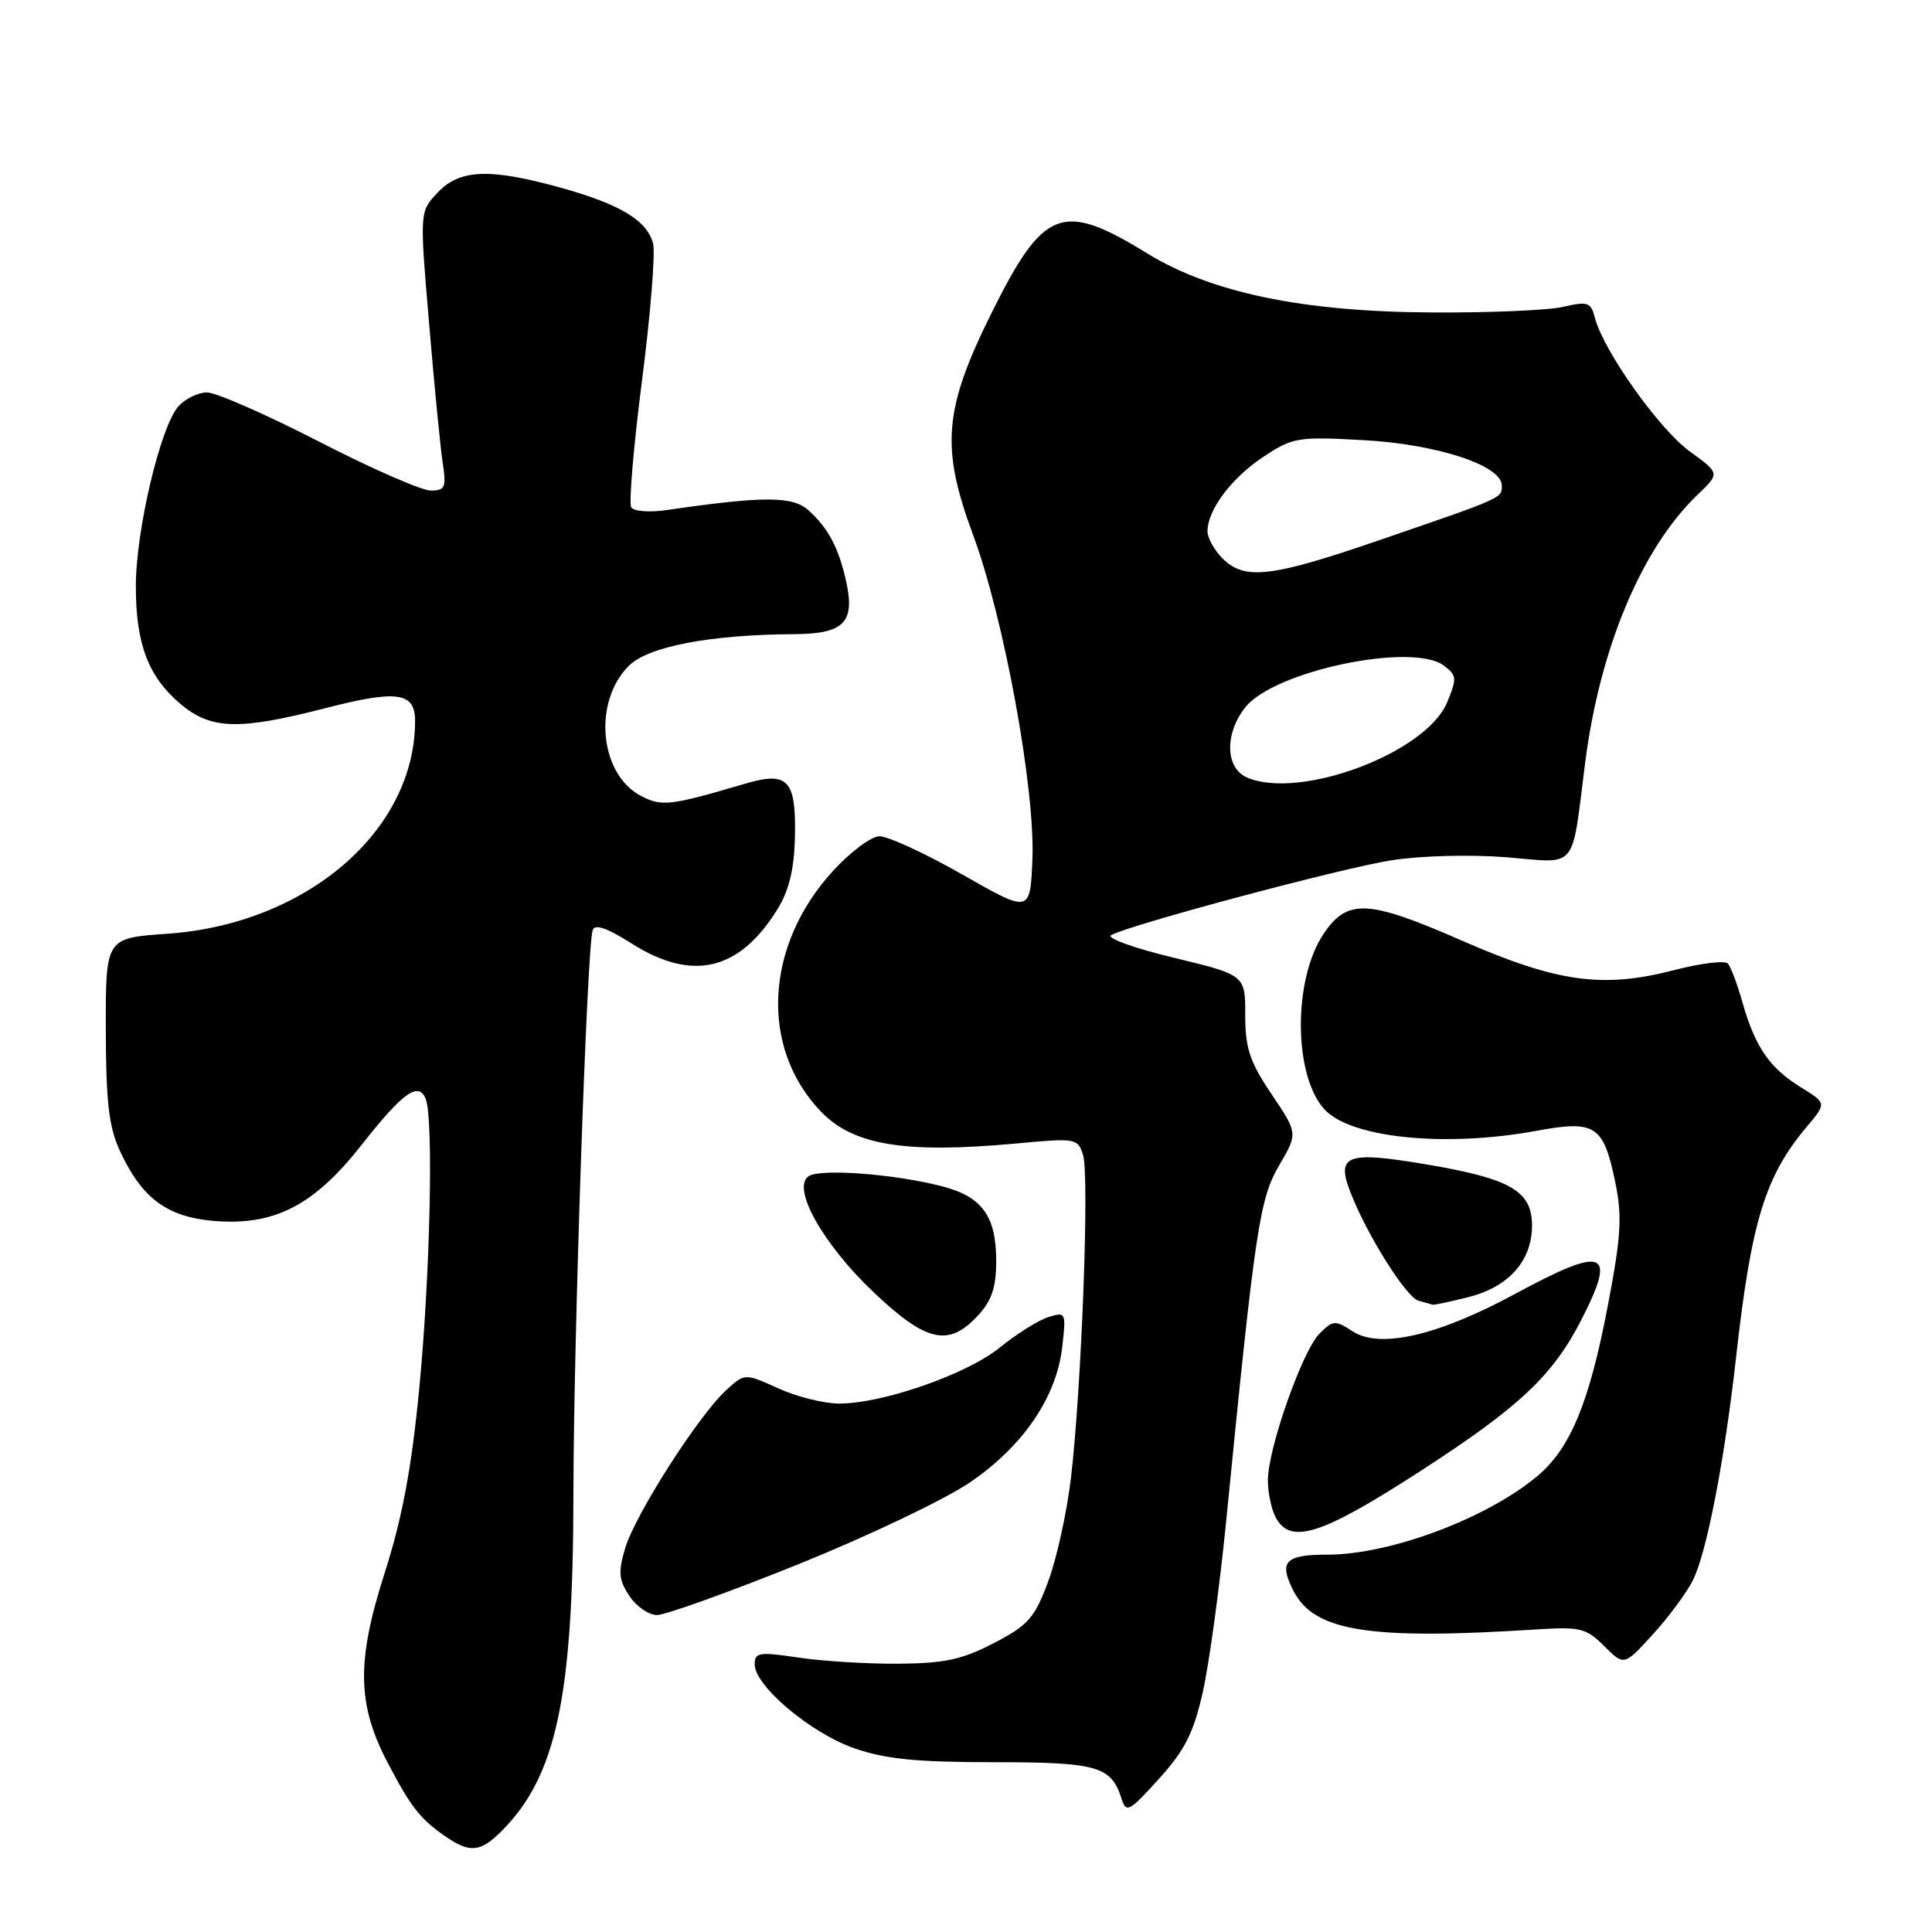 <?xml version="1.0" encoding="UTF-8" standalone="no"?>
<!DOCTYPE svg PUBLIC "-//W3C//DTD SVG 1.1//EN" "http://www.w3.org/Graphics/SVG/1.1/DTD/svg11.dtd" >
<svg xmlns="http://www.w3.org/2000/svg" xmlns:xlink="http://www.w3.org/1999/xlink" version="1.1" viewBox="0 0 256 256">
 <g >
 <path fill="currentColor"
d=" M 66.46 242.63 C 73.72 235.37 75.96 224.88 75.98 198.00 C 76.00 177.57 77.77 125.62 78.53 123.25 C 78.81 122.39 80.41 122.94 83.66 125.00 C 91.74 130.12 97.96 128.66 103.03 120.46 C 104.55 118.00 105.23 115.18 105.33 111.01 C 105.51 103.33 104.44 102.16 98.74 103.84 C 88.81 106.77 87.71 106.90 84.96 105.48 C 79.44 102.62 78.52 93.02 83.32 88.23 C 85.88 85.66 94.06 84.10 105.21 84.03 C 111.88 83.99 113.35 82.48 112.09 76.91 C 111.11 72.55 109.74 69.98 107.13 67.62 C 105.04 65.72 101.15 65.72 88.37 67.58 C 86.08 67.92 83.97 67.76 83.64 67.22 C 83.31 66.69 83.95 59.13 85.07 50.41 C 86.19 41.70 86.85 33.55 86.54 32.30 C 85.77 29.22 82.19 27.06 74.22 24.85 C 64.86 22.26 60.89 22.42 57.98 25.53 C 55.60 28.05 55.60 28.05 56.85 42.78 C 57.53 50.87 58.34 59.19 58.65 61.25 C 59.16 64.60 58.99 65.00 57.06 65.00 C 55.87 65.00 49.20 62.08 42.24 58.50 C 35.27 54.92 28.62 52.00 27.44 52.00 C 26.27 52.00 24.57 52.82 23.66 53.82 C 21.27 56.46 18.00 70.26 18.00 77.69 C 18.00 85.36 19.65 89.68 23.94 93.30 C 27.96 96.68 31.66 96.78 43.06 93.85 C 52.64 91.38 55.00 91.71 55.00 95.53 C 55.00 110.10 40.59 122.46 22.14 123.73 C 14.00 124.29 14.00 124.29 14.02 136.39 C 14.04 146.02 14.42 149.32 15.89 152.50 C 18.78 158.77 22.13 161.26 28.35 161.78 C 36.36 162.44 41.59 159.75 47.92 151.70 C 53.39 144.73 55.49 143.24 56.42 145.64 C 57.46 148.37 56.99 169.16 55.55 184.02 C 54.52 194.65 53.29 201.19 50.95 208.49 C 47.22 220.16 47.31 225.84 51.39 233.61 C 54.44 239.44 55.70 241.04 58.97 243.30 C 62.27 245.57 63.64 245.45 66.46 242.63 Z  M 159.37 224.24 C 160.21 220.53 161.61 210.30 162.48 201.50 C 166.31 162.79 166.89 158.86 169.50 154.41 C 171.98 150.17 171.98 150.17 168.49 144.99 C 165.59 140.68 165.00 138.90 165.00 134.49 C 165.00 129.19 165.00 129.19 155.48 126.89 C 150.25 125.63 146.54 124.29 147.23 123.91 C 149.88 122.48 177.81 115.02 184.39 113.99 C 188.30 113.38 194.86 113.21 199.58 113.59 C 209.20 114.37 208.18 115.60 210.05 101.00 C 211.99 85.87 217.54 72.65 224.91 65.58 C 227.91 62.72 227.91 62.72 223.90 59.81 C 219.87 56.90 212.50 46.53 211.35 42.16 C 210.80 40.04 210.40 39.90 207.12 40.66 C 205.13 41.12 197.20 41.46 189.50 41.40 C 172.49 41.29 160.47 38.77 151.97 33.55 C 140.72 26.63 138.28 27.58 131.36 41.52 C 125.05 54.24 124.63 59.27 128.94 70.88 C 133.04 81.95 137.18 104.59 136.80 113.87 C 136.50 121.00 136.50 121.00 127.50 115.87 C 122.55 113.05 117.60 110.77 116.50 110.81 C 115.40 110.85 112.63 112.93 110.35 115.43 C 101.33 125.31 100.65 138.81 108.76 147.27 C 113.06 151.76 119.89 152.88 134.64 151.52 C 142.56 150.78 142.81 150.82 143.51 153.05 C 144.37 155.74 143.31 183.89 141.91 195.81 C 141.37 200.37 140.01 206.57 138.88 209.58 C 137.08 214.41 136.24 215.36 131.67 217.73 C 127.45 219.91 125.12 220.41 119.00 220.45 C 114.88 220.48 108.91 220.11 105.75 219.63 C 100.59 218.86 100.00 218.95 100.00 220.54 C 100.00 223.39 107.42 229.64 113.18 231.65 C 117.31 233.09 121.43 233.50 131.59 233.50 C 145.39 233.50 147.24 234.02 148.60 238.31 C 149.22 240.28 149.60 240.09 153.56 235.71 C 156.99 231.92 158.15 229.64 159.37 224.24 Z  M 224.30 209.43 C 226.12 205.86 228.50 193.60 230.02 180.00 C 232.06 161.77 233.87 155.87 239.47 149.22 C 242.03 146.18 242.03 146.18 238.62 144.07 C 234.49 141.52 232.59 138.77 230.92 132.93 C 230.23 130.49 229.35 128.13 228.97 127.69 C 228.59 127.24 225.40 127.62 221.89 128.53 C 212.37 131.01 206.35 130.17 193.67 124.62 C 181.23 119.18 178.54 119.05 175.37 123.76 C 171.33 129.79 171.38 142.45 175.47 146.97 C 178.93 150.79 191.46 152.07 203.59 149.84 C 211.39 148.40 212.46 149.09 214.02 156.59 C 214.97 161.19 214.82 163.71 213.02 173.14 C 210.59 185.84 208.08 191.92 203.74 195.56 C 197.05 201.19 184.22 206.00 175.88 206.00 C 170.26 206.00 169.40 206.93 171.41 210.83 C 174.18 216.19 181.46 217.33 203.72 215.90 C 209.37 215.54 210.19 215.74 212.57 218.12 C 215.20 220.74 215.20 220.74 218.96 216.62 C 221.04 214.35 223.44 211.12 224.30 209.43 Z  M 105.79 207.27 C 114.98 203.56 125.20 198.69 128.50 196.44 C 135.58 191.62 140.01 185.12 140.76 178.43 C 141.27 173.89 141.23 173.79 138.89 174.53 C 137.58 174.95 134.70 176.75 132.50 178.54 C 128.11 182.11 116.90 186.01 111.14 185.98 C 109.14 185.97 105.52 185.06 103.09 183.95 C 98.68 181.95 98.68 181.95 96.20 184.23 C 92.56 187.56 84.19 200.65 82.86 205.08 C 81.89 208.29 81.98 209.32 83.38 211.45 C 84.30 212.85 85.95 214.00 87.06 214.00 C 88.17 214.00 96.60 210.97 105.79 207.27 Z  M 188.11 194.99 C 201.36 186.43 205.77 182.27 209.59 174.78 C 214.27 165.61 212.65 165.01 200.68 171.49 C 190.48 177.00 182.81 178.76 179.21 176.40 C 176.92 174.90 176.63 174.93 174.84 176.71 C 172.56 179.00 168.00 191.96 168.00 196.16 C 168.00 197.80 168.47 200.00 169.04 201.07 C 170.99 204.72 175.09 203.41 188.11 194.99 Z  M 129.55 174.35 C 131.42 172.34 132.00 170.61 132.00 167.08 C 132.00 161.12 130.13 158.55 124.79 157.18 C 118.49 155.55 108.70 154.82 107.15 155.85 C 104.84 157.38 109.04 164.86 115.78 171.25 C 122.75 177.85 125.69 178.51 129.55 174.35 Z  M 194.58 171.87 C 199.92 170.53 203.00 167.06 203.00 162.39 C 203.00 157.81 200.16 156.17 188.96 154.28 C 178.33 152.49 176.97 153.02 179.02 158.19 C 181.26 163.85 186.36 171.92 187.96 172.35 C 188.81 172.58 189.64 172.82 189.81 172.88 C 189.98 172.95 192.13 172.49 194.58 171.87 Z  M 165.25 103.03 C 162.36 101.79 162.24 97.24 165.00 93.73 C 168.79 88.90 187.18 85.05 191.34 88.21 C 193.04 89.50 193.07 89.90 191.74 93.09 C 188.94 99.78 172.26 106.03 165.25 103.03 Z  M 162.00 74.00 C 160.90 72.90 160.00 71.28 160.00 70.40 C 160.00 67.57 163.17 63.34 167.39 60.54 C 171.30 57.95 171.94 57.84 180.66 58.32 C 190.43 58.86 199.00 61.67 199.00 64.34 C 199.00 66.03 199.27 65.91 182.70 71.60 C 168.42 76.51 164.91 76.91 162.00 74.00 Z "/>
</g>
</svg>